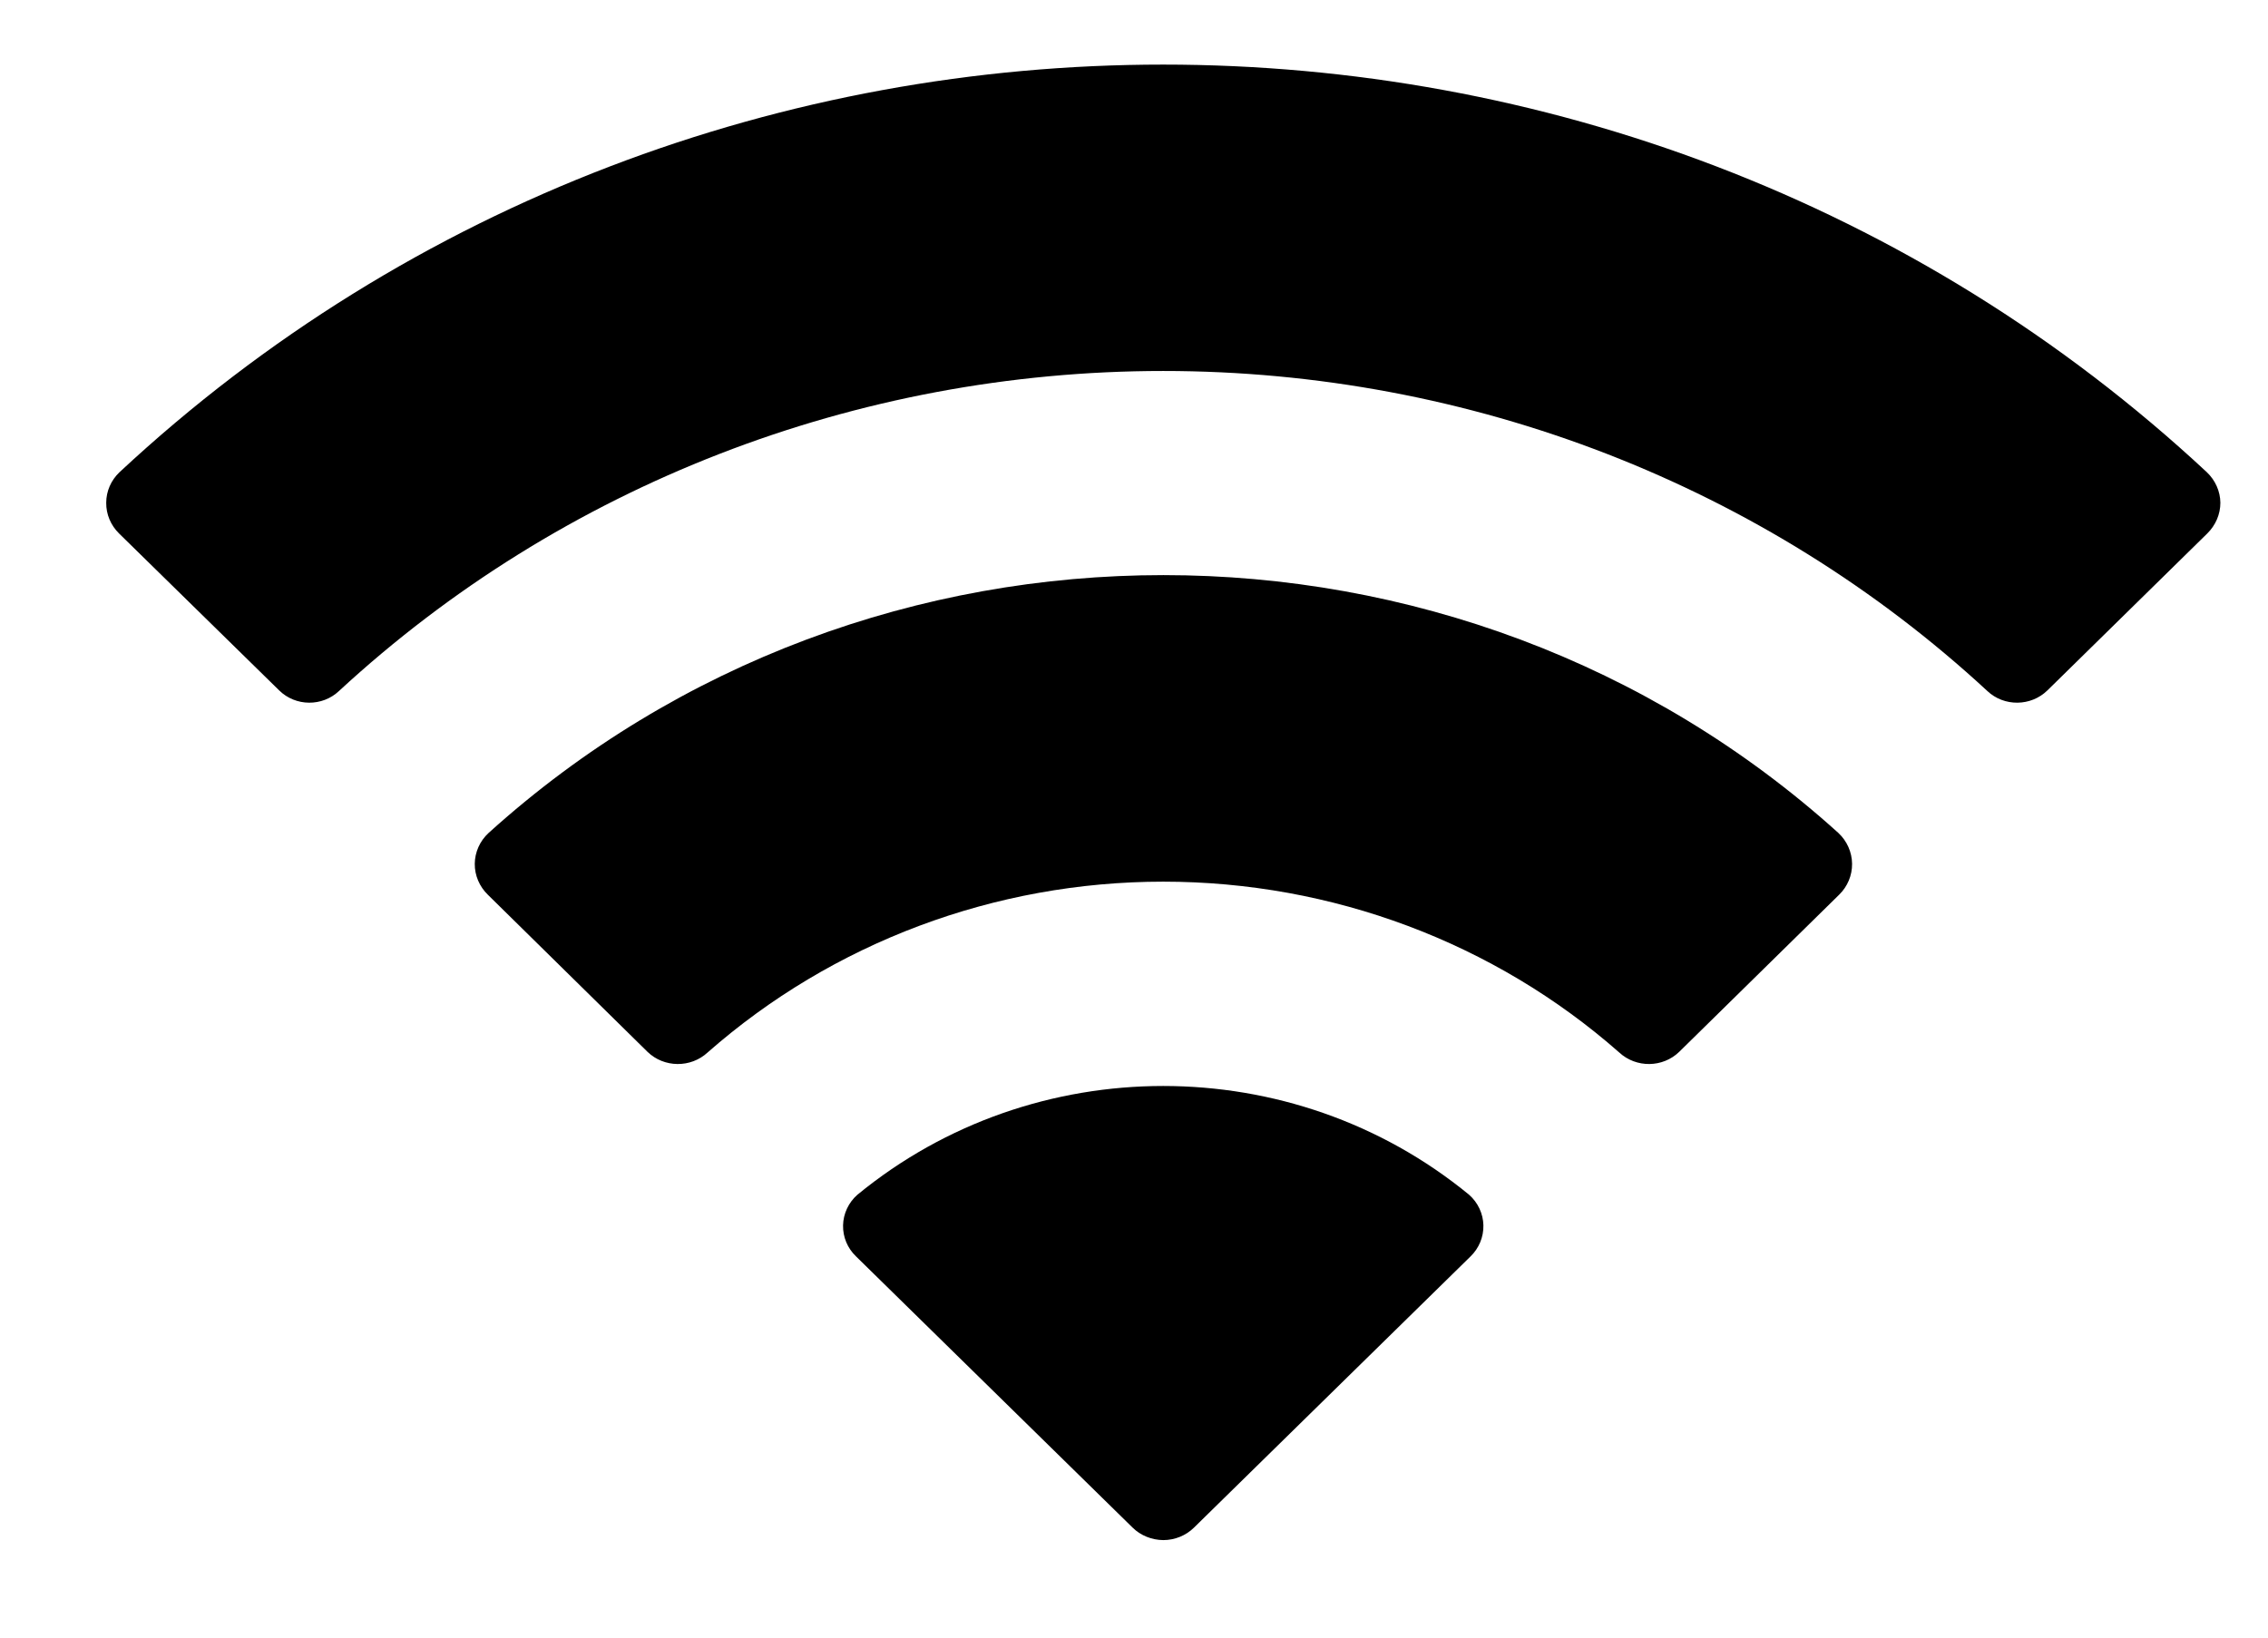 <svg width="18" height="13" viewBox="0 0 18 13" fill="none" xmlns="http://www.w3.org/2000/svg">
<path d="M6.804 9.485C8.206 8.333 10.258 8.333 11.66 9.485C11.73 9.547 11.771 9.635 11.773 9.727C11.775 9.82 11.738 9.909 11.671 9.974L9.476 12.127C9.412 12.19 9.324 12.226 9.232 12.226C9.141 12.225 9.053 12.19 8.989 12.127L6.794 9.974C6.726 9.909 6.689 9.82 6.691 9.727C6.693 9.635 6.734 9.547 6.804 9.485ZM3.877 6.613C6.896 3.883 11.571 3.883 14.591 6.613C14.659 6.677 14.698 6.765 14.699 6.857C14.7 6.949 14.663 7.038 14.596 7.103L13.327 8.35C13.196 8.477 12.985 8.479 12.851 8.355C11.86 7.482 10.57 6.999 9.232 6.999C7.896 6.999 6.607 7.483 5.616 8.355C5.482 8.479 5.27 8.477 5.139 8.35L3.872 7.103C3.805 7.038 3.767 6.949 3.768 6.857C3.769 6.765 3.808 6.677 3.877 6.613ZM0.948 3.749C5.579 -0.566 12.884 -0.566 17.515 3.749C17.582 3.813 17.621 3.9 17.622 3.991C17.622 4.083 17.584 4.17 17.518 4.235L16.249 5.481C16.118 5.609 15.905 5.611 15.772 5.485C14.008 3.854 11.667 2.945 9.232 2.945C6.797 2.945 4.456 3.854 2.691 5.485C2.558 5.611 2.346 5.609 2.216 5.481L0.945 4.235C0.879 4.17 0.842 4.083 0.843 3.991C0.843 3.9 0.881 3.813 0.948 3.749Z" fill="black"/>
</svg>
